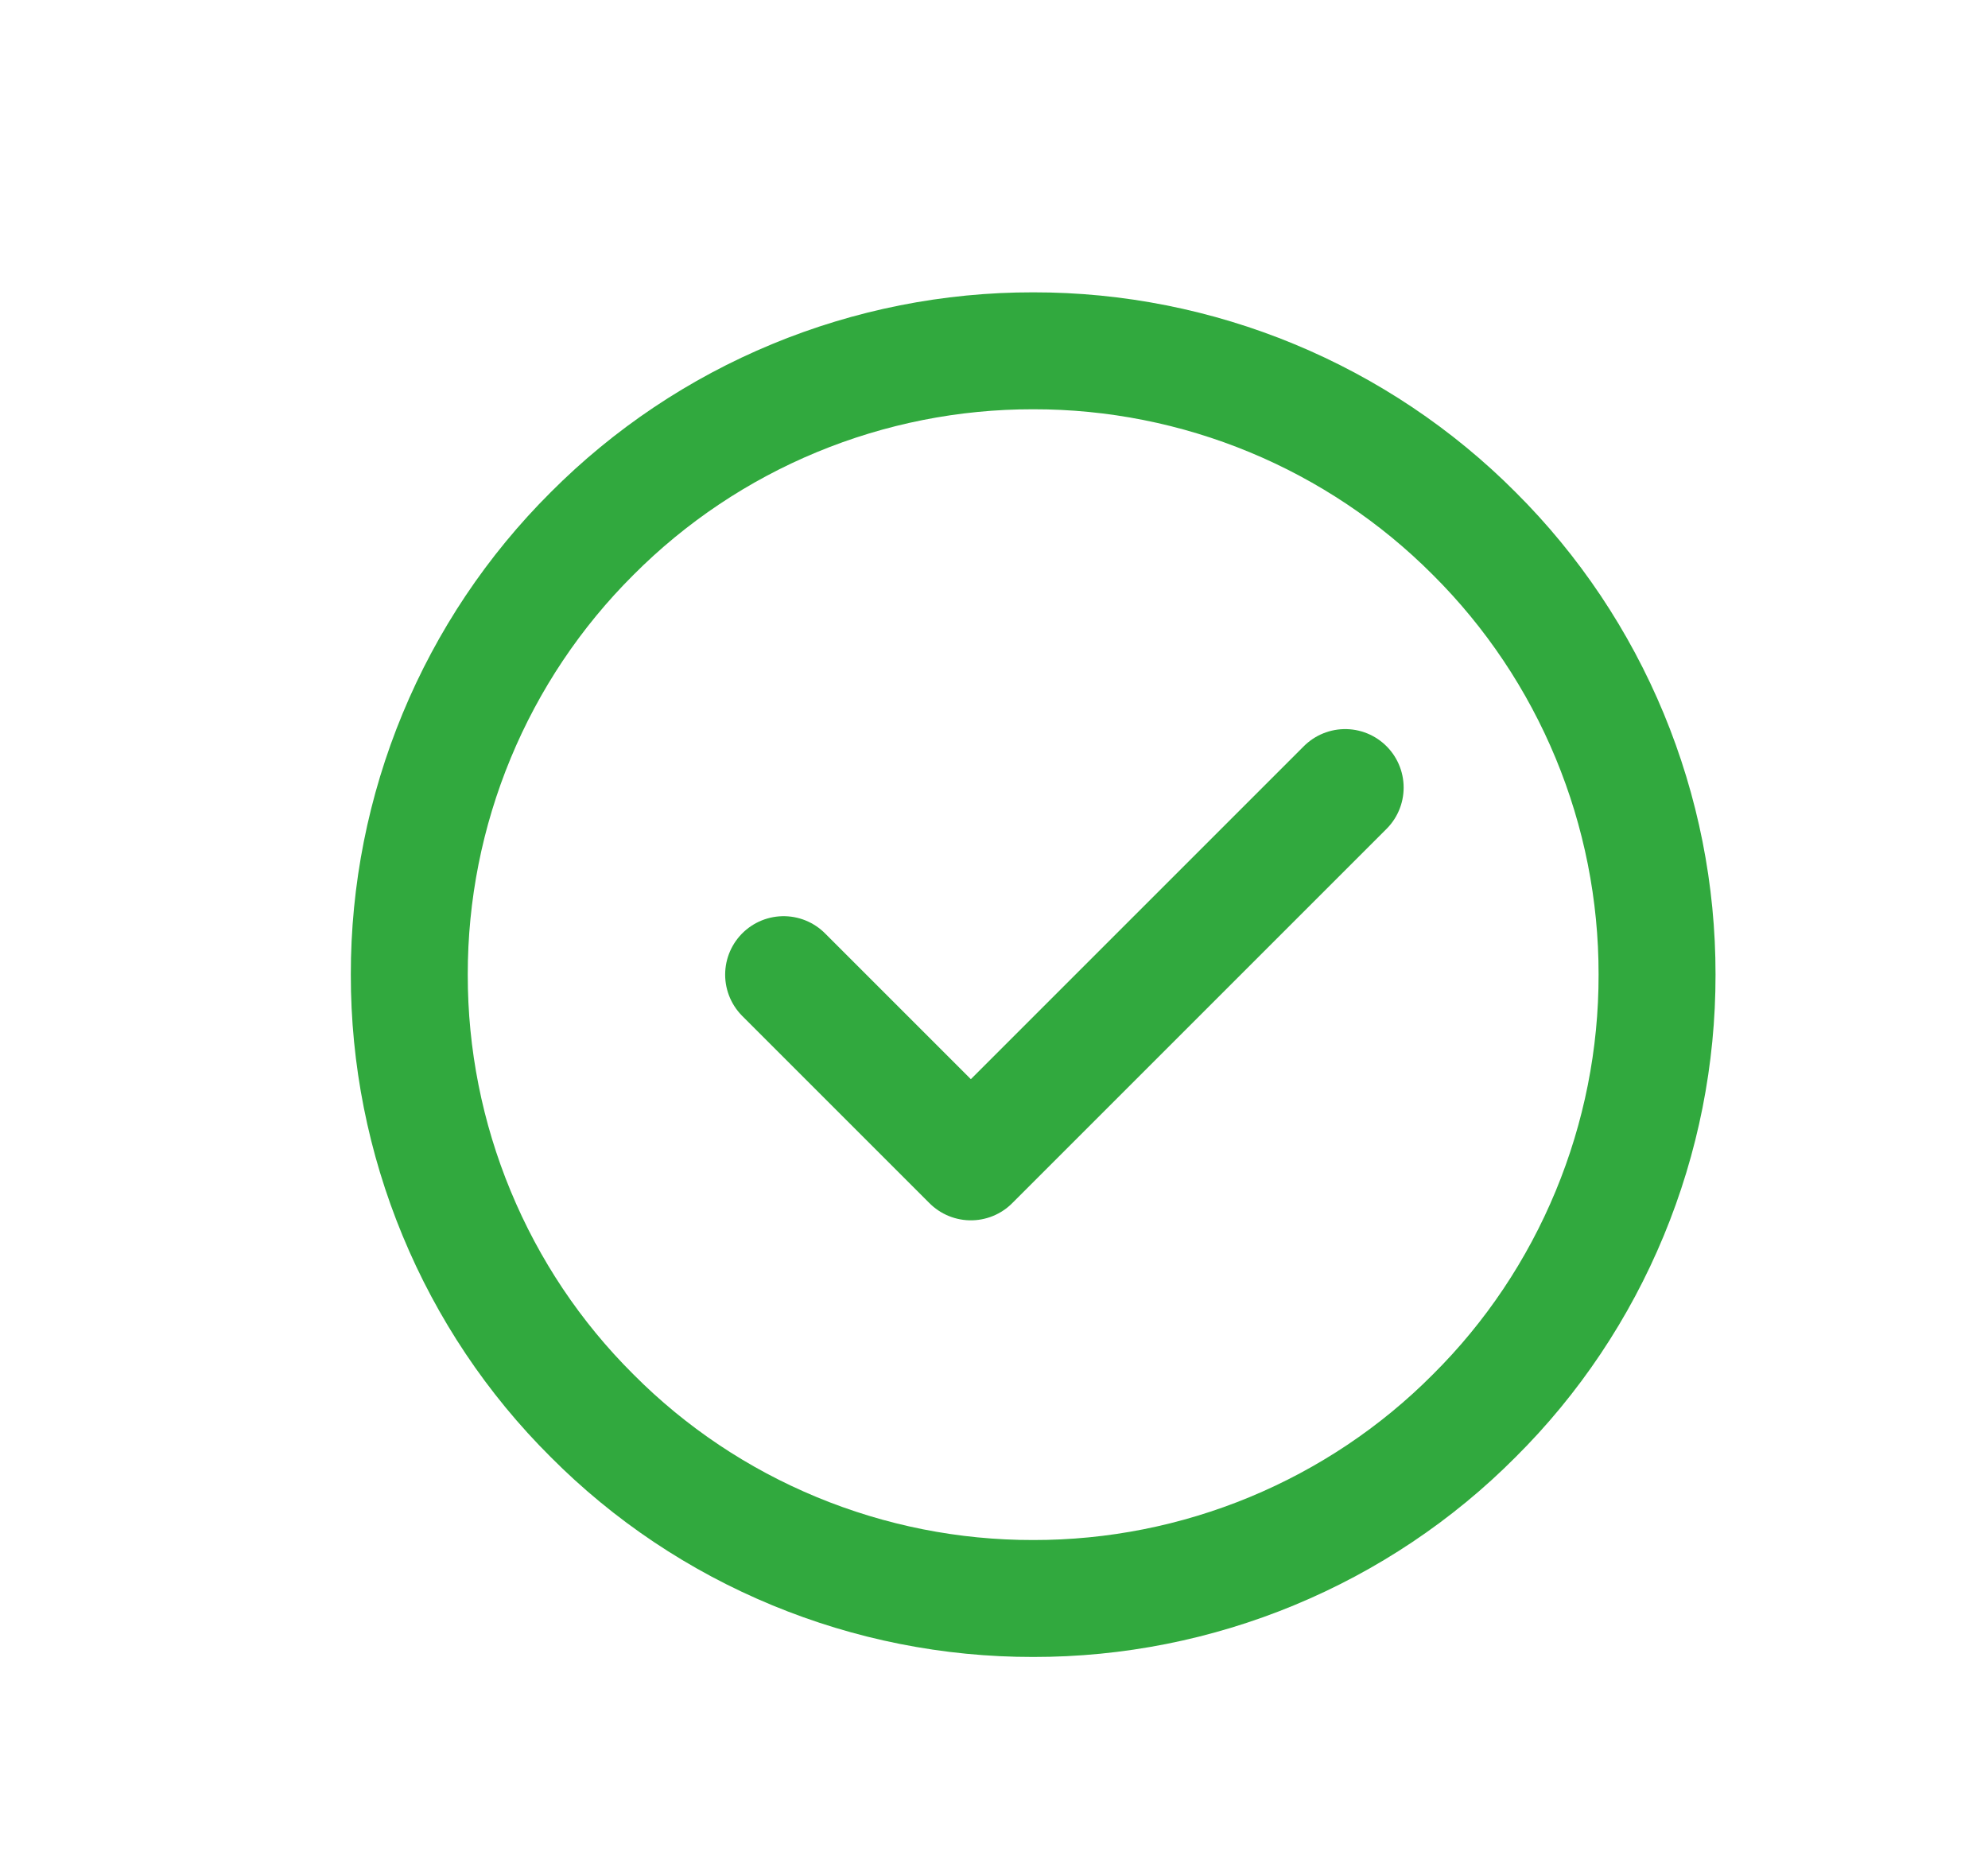 <svg width="17" height="16" viewBox="0 0 17 16" fill="none" xmlns="http://www.w3.org/2000/svg">
<path d="M8.835 13.67C9.536 13.671 10.23 13.533 10.877 13.265C11.524 12.997 12.113 12.604 12.607 12.107C13.104 11.613 13.497 11.025 13.765 10.377C14.033 9.73 14.171 9.036 14.17 8.335C14.171 7.634 14.033 6.94 13.765 6.293C13.497 5.646 13.104 5.058 12.607 4.563C12.113 4.067 11.524 3.673 10.877 3.405C10.23 3.137 9.536 2.999 8.835 3C8.134 2.999 7.44 3.137 6.793 3.405C6.145 3.673 5.557 4.067 5.063 4.563C4.566 5.058 4.173 5.646 3.905 6.293C3.637 6.94 3.499 7.634 3.5 8.335C3.499 9.036 3.637 9.73 3.905 10.377C4.173 11.025 4.566 11.613 5.063 12.107C5.557 12.604 6.145 12.997 6.793 13.265C7.44 13.533 8.134 13.671 8.835 13.67Z" stroke="#31A93E" stroke-linejoin="round"/>
<path d="M6.701 8.335L8.302 9.936L11.503 6.735" stroke="#31A93E" stroke-linecap="round" stroke-linejoin="round"/>
</svg>
